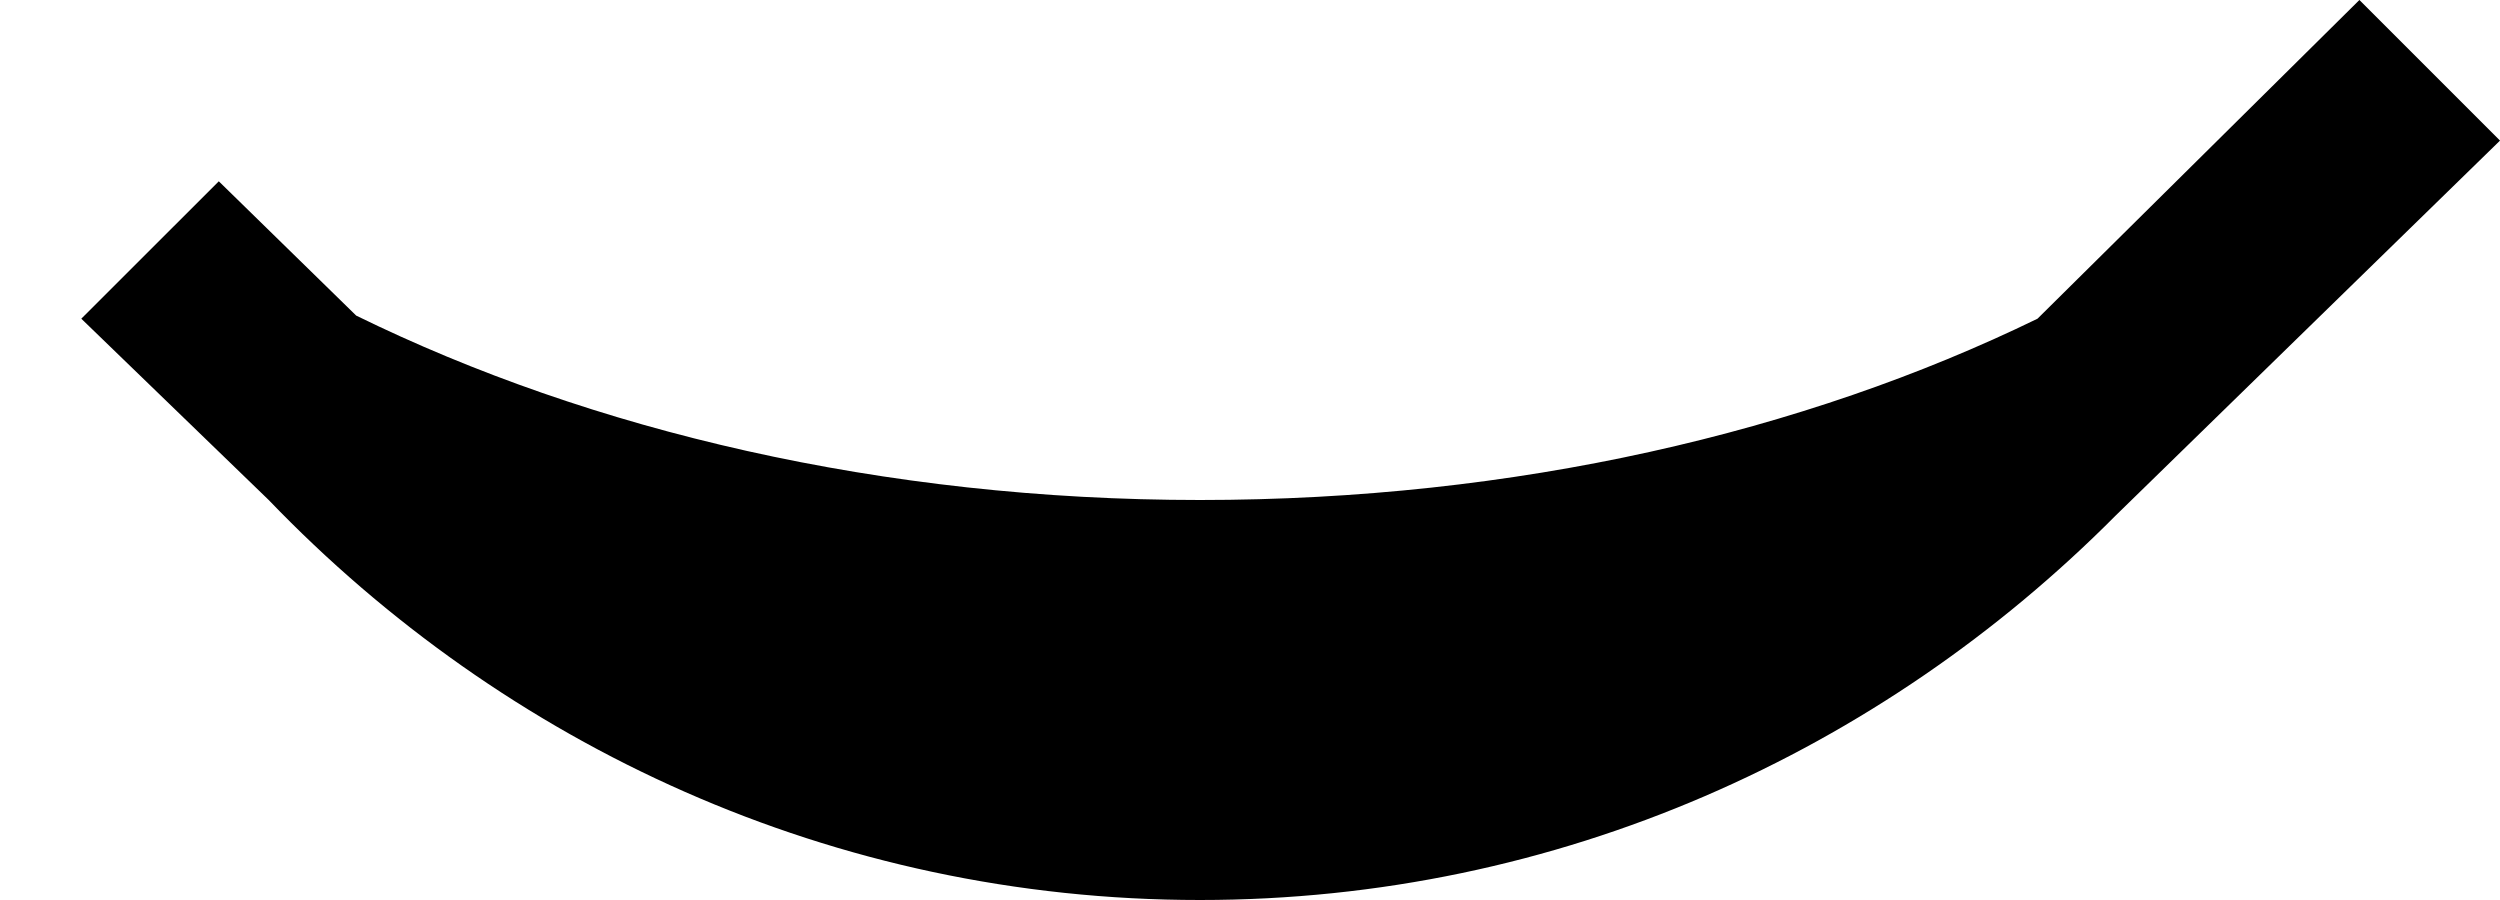 <svg xmlns="http://www.w3.org/2000/svg" version="1.0" width="25" height="9"><path d="M12 9C8.328 9 5.042 7.45 2.687 5L.813 3.187l1.375-1.374 1.374 1.343C5.91 4.307 8.822 5 12 5c3.153 0 6.043-.677 8.375-1.813L23.594 0 25 1.406l-3.844 3.75C18.813 7.514 15.592 9 12 9z"/></svg>